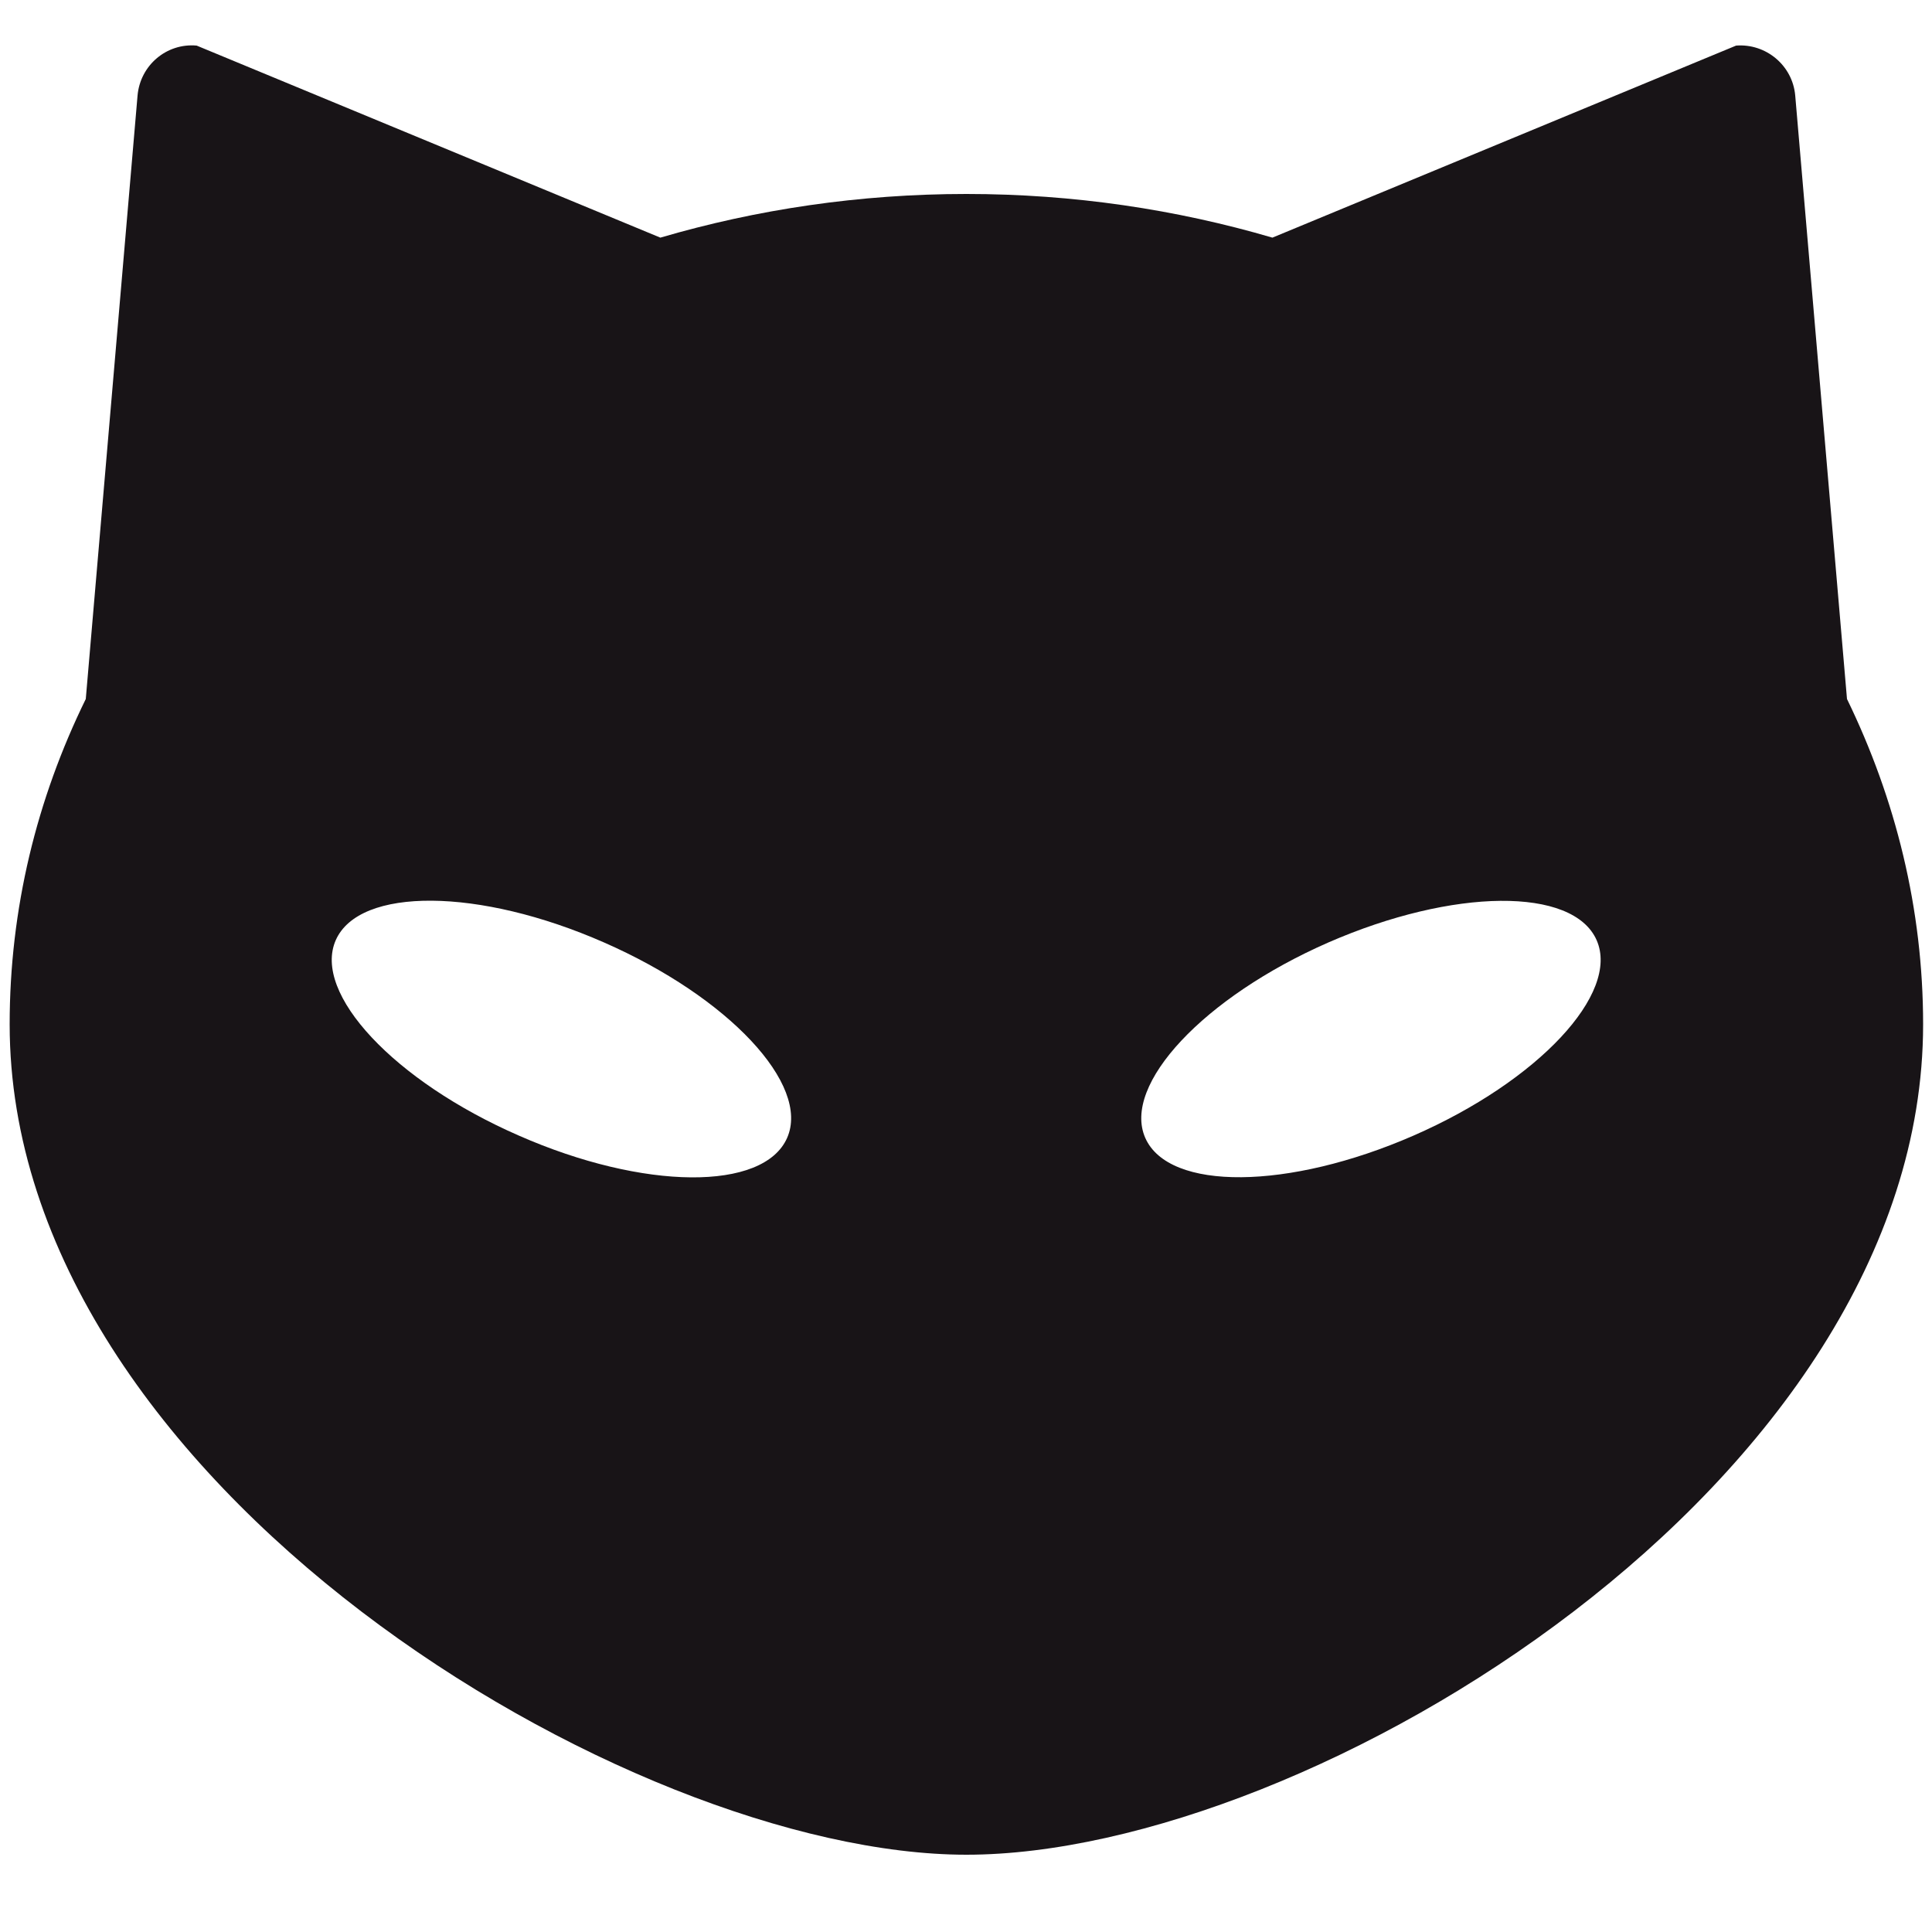 <?xml version="1.0" encoding="utf-8"?>
<!-- Generator: Adobe Illustrator 22.1.0, SVG Export Plug-In . SVG Version: 6.00 Build 0)  -->
<!DOCTYPE svg PUBLIC "-//W3C//DTD SVG 1.0//EN" "http://www.w3.org/TR/2001/REC-SVG-20010904/DTD/svg10.dtd">
<svg version="1.0" id="Layer_1" xmlns:x="http://ns.adobe.com/Extensibility/1.0/" xmlns:i="http://ns.adobe.com/AdobeIllustrator/10.0/" xmlns:graph="http://ns.adobe.com/Graphs/1.0/"
	 xmlns="http://www.w3.org/2000/svg" xmlns:xlink="http://www.w3.org/1999/xlink" x="0px" y="0px" viewBox="0 0 500 500"
	 style="enable-background:new 0 0 500 500;" xml:space="preserve">
    <linearGradient id="linear-gradient" x2="0" y2="100%">
       <stop offset="0%" stop-color="#181417"/>
       <stop offset="100%" stop-color="#181417"/>
   </linearGradient>

	<path fill="url(#linear-gradient)" d="M478,180.9L464.6,24.7c-0.7-7.8-7.6-13.5-15.3-12.9L329.3,61.5c-24.9-7.3-51.5-11.3-79.2-11.3c-27.7,0-54.3,4-79.2,11.3
			L50.9,11.8c-7.8-0.7-14.6,5.1-15.3,12.9L22.2,180.9C9.5,206.8,2.5,235.2,2.5,265.1C2.5,383.8,162.7,480,250.1,480
			c88.9,0,247.6-96.2,247.6-214.9C497.7,235.2,490.6,206.8,478,180.9z M203.7,294.5c-6.1,13.8-37.1,13.6-69.4-0.6
			c-32.3-14.1-53.5-36.8-47.4-50.6s37.1-13.6,69.4,0.6C188.5,258,209.8,280.7,203.7,294.5z M365.8,293.9
			c-32.3,14.1-63.3,14.4-69.4,0.6s15.2-36.5,47.4-50.6c32.3-14.1,63.3-14.4,69.4-0.6C419.3,257.1,398.1,279.8,365.8,293.9z"/>
</svg>
